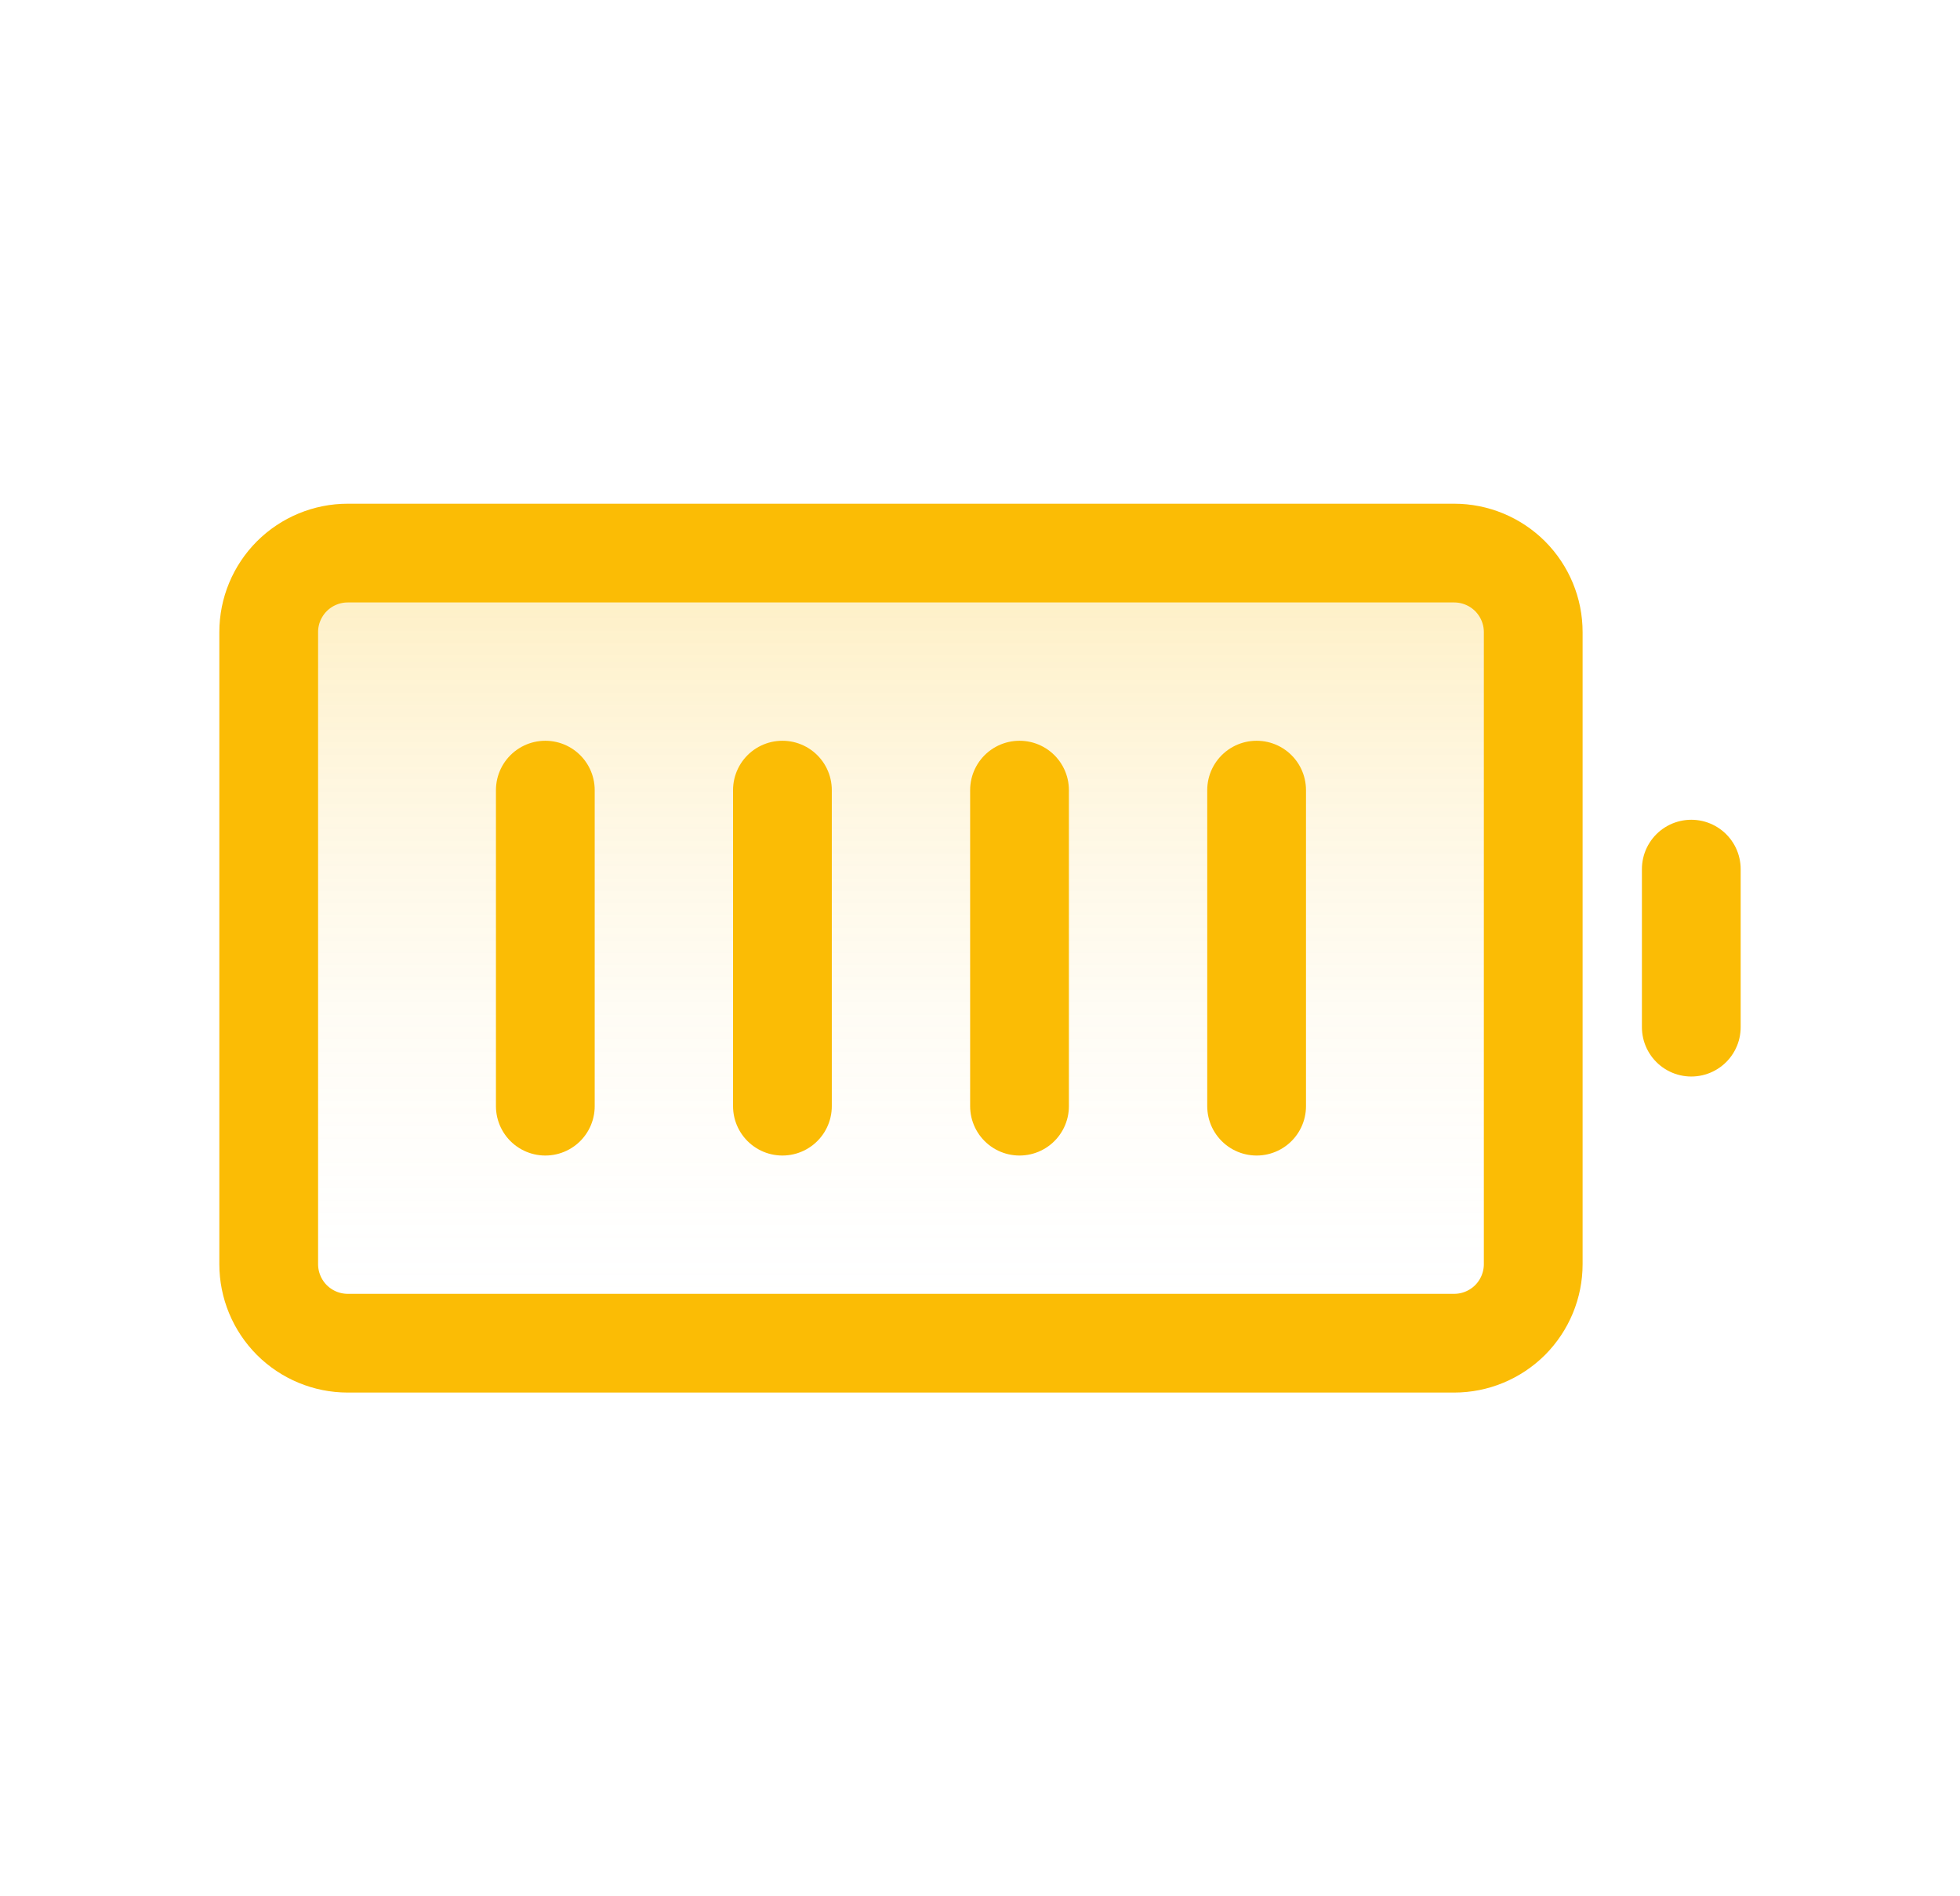 <svg width="31" height="30" viewBox="0 0 31 30" fill="none" xmlns="http://www.w3.org/2000/svg">
<path d="M23 8.75H5.5C5.168 8.75 4.851 8.882 4.616 9.116C4.382 9.351 4.25 9.668 4.25 10V20C4.25 20.331 4.382 20.649 4.616 20.884C4.851 21.118 5.168 21.25 5.5 21.25H23C23.331 21.25 23.649 21.118 23.884 20.884C24.118 20.649 24.25 20.331 24.25 20V10C24.25 9.668 24.118 9.351 23.884 9.116C23.649 8.882 23.331 8.75 23 8.75ZM26.75 13.75V16.25V13.75ZM8.625 12.5V17.5V12.5ZM12.375 12.5V17.5V12.5ZM16.125 12.5V17.5V12.5ZM19.875 12.5V17.5V12.5Z" fill="url(#paint0_linear_33_4122)" fill-opacity="0.25"/>
<path d="M26.75 13.75V16.25M8.625 12.5V17.5M12.375 12.5V17.5M16.125 12.5V17.5M19.875 12.5V17.5M23 8.75H5.5C5.168 8.75 4.851 8.882 4.616 9.116C4.382 9.351 4.25 9.668 4.25 10V20C4.25 20.331 4.382 20.649 4.616 20.884C4.851 21.118 5.168 21.25 5.5 21.25H23C23.331 21.25 23.649 21.118 23.884 20.884C24.118 20.649 24.25 20.331 24.25 20V10C24.25 9.668 24.118 9.351 23.884 9.116C23.649 8.882 23.331 8.75 23 8.75Z" stroke="#FBBC05" stroke-width="1.562" stroke-linecap="round" stroke-linejoin="round"/>
<defs>
<linearGradient id="paint0_linear_33_4122" x1="15.5" y1="8.75" x2="15.5" y2="21.25" gradientUnits="userSpaceOnUse">
<stop stop-color="#FBBC05"/>
<stop offset="1" stop-color="white" stop-opacity="0"/>
</linearGradient>
</defs>
</svg>
